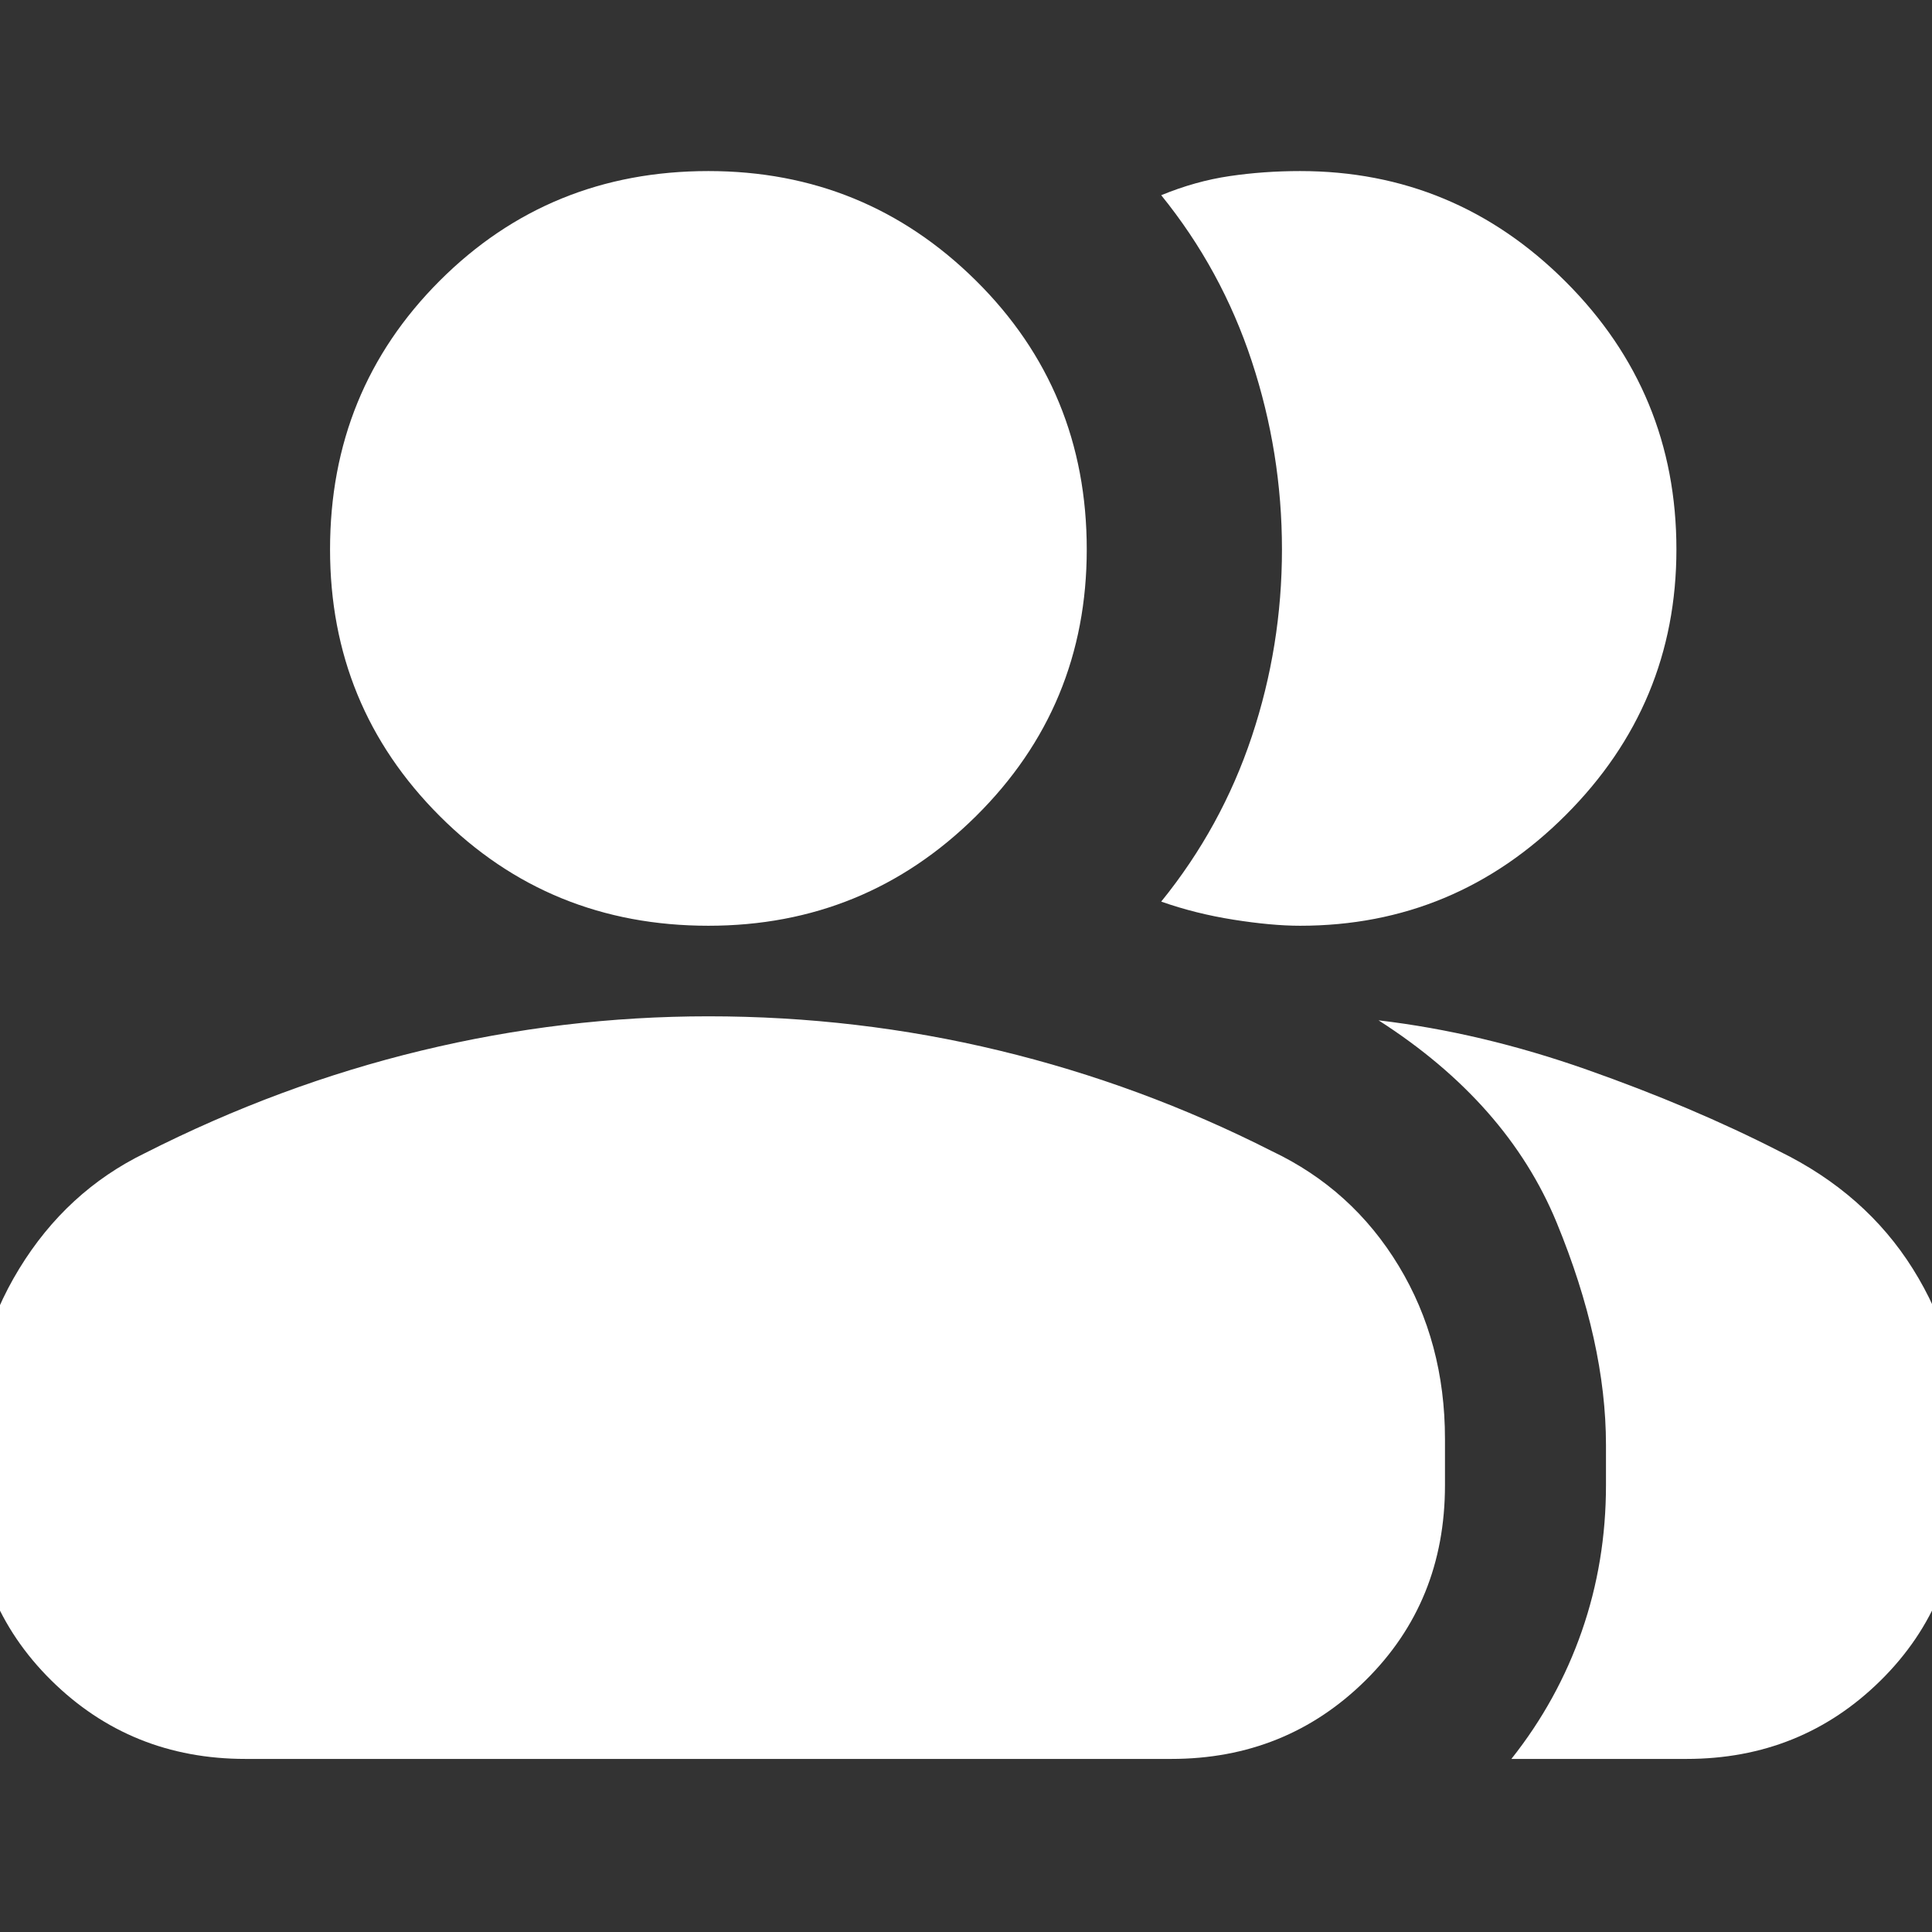 <svg xmlns="http://www.w3.org/2000/svg" height="24" viewBox="0 -960 960 960" width="24"><rect x="0" y="-960" width="960" height="960" fill="#333333" stroke="none"/><path d="M-14-245q0-46 23.5-84.5T72-387q67-34 137.5-51T352-455q74 0 144.5 17T632-388q40 19 63 57t23 86v23q0 58-39.5 97T582-86H122q-57 0-96.5-39T-14-222v-23ZM751-86q23-29 35-63.5t12-72.5v-20q0-51-24.5-110.5T685-453q51 6 103.5 24.5T884-388q43 21 66.5 58.5T974-249v27q0 58-39.5 97T838-86h-87ZM352-500q-79 0-133.5-54.5T164-687q0-79 54.5-133.5T352-875q78 0 133 54.5T540-687q0 78-55 132.5T352-500Zm481-187q0 77-55 132t-132 55q-14 0-33-3t-36-9q30-37 45-82t15-93q0-48-15-93.5T577-863q17-7 34-9.5t35-2.5q77 0 132 55t55 133Z" style="fill: white;"/></svg>